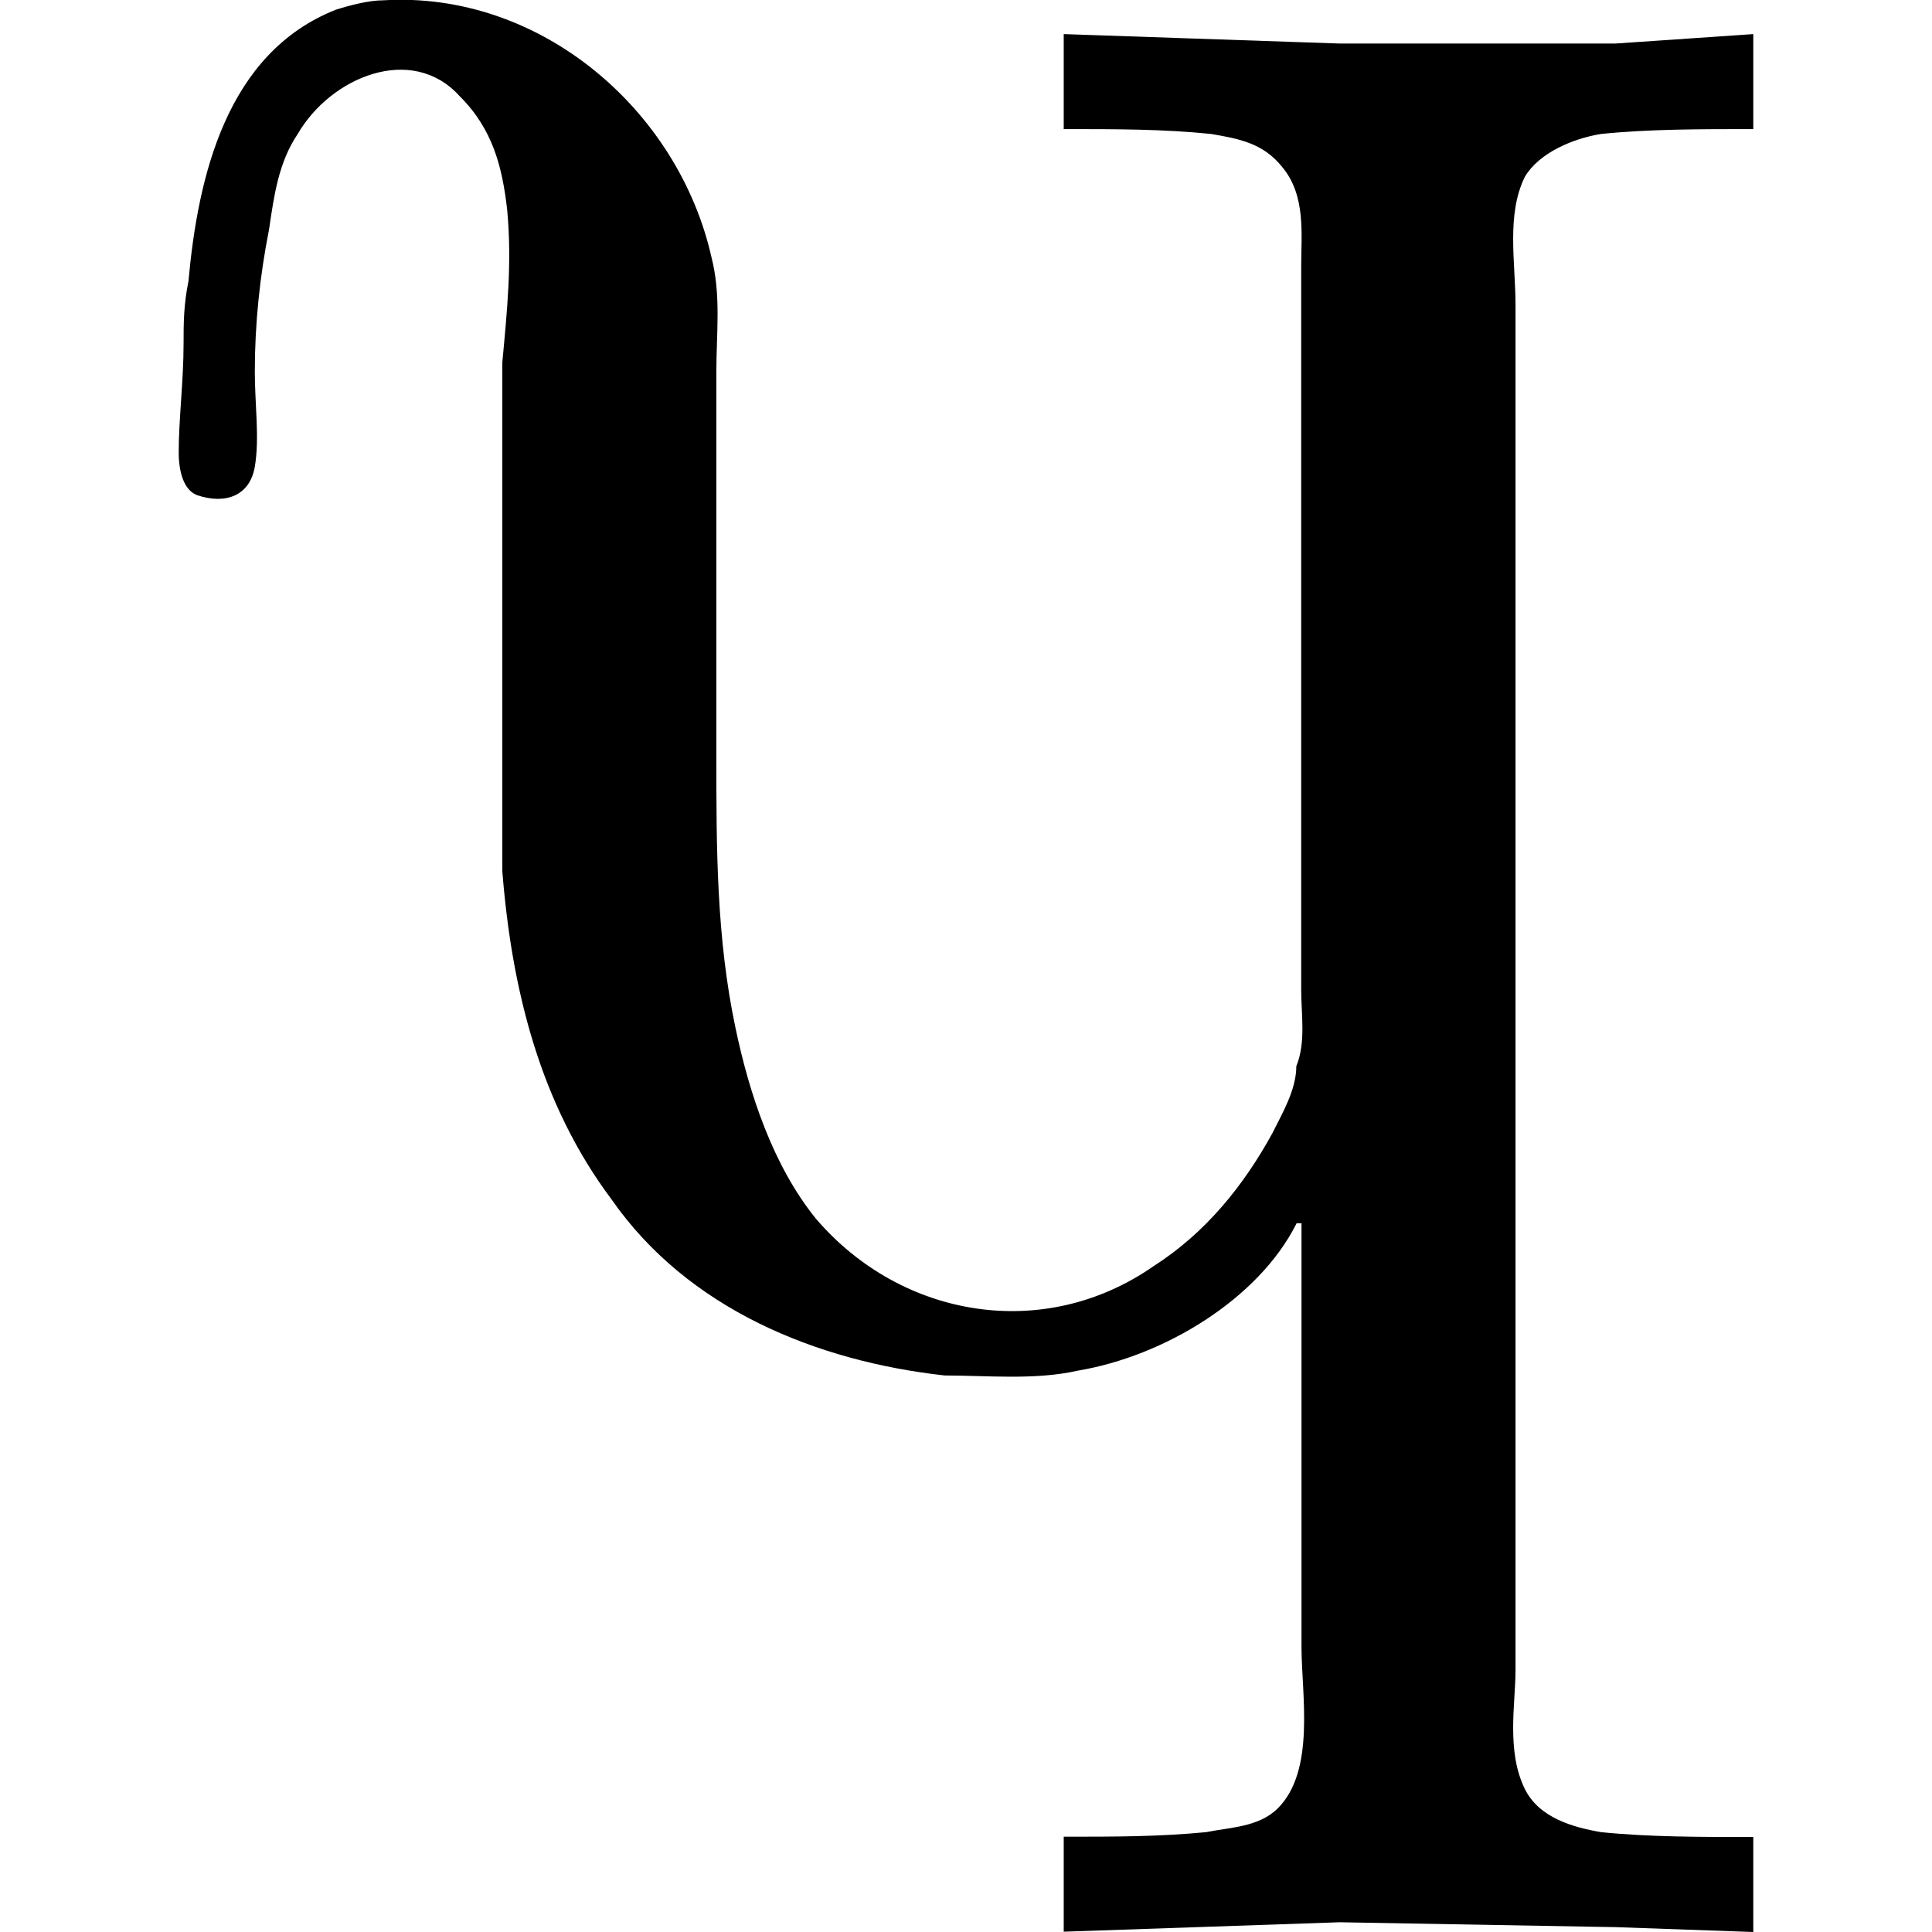 <?xml version="1.0" encoding="UTF-8" standalone="no"?>
<svg
   xmlns:dc="http://purl.org/dc/elements/1.1/"
   xmlns:cc="http://creativecommons.org/ns#"
   xmlns:rdf="http://www.w3.org/1999/02/22-rdf-syntax-ns#"
   xmlns:svg="http://www.w3.org/2000/svg"
   xmlns="http://www.w3.org/2000/svg"
   xmlns:xlink="http://www.w3.org/1999/xlink"
   xmlns:sodipodi="http://sodipodi.sourceforge.net/DTD/sodipodi-0.dtd"
   xmlns:inkscape="http://www.inkscape.org/namespaces/inkscape"
   sodipodi:docname="temp.svg"
   id="svg17"
   version="1.1"
   viewBox="0 0 5.172 6.346"
   height="64px"
   width="64px">
  <sodipodi:namedview
     id="namedview19"
     inkscape:window-height="480"
     inkscape:window-width="640"
     inkscape:pageshadow="2"
     inkscape:pageopacity="0"
     guidetolerance="10"
     gridtolerance="10"
     objecttolerance="10"
     borderopacity="1"
     bordercolor="#666666"
     pagecolor="#ffffff" />
  <defs
     id="defs10">
    <g
       id="g8">
      <symbol
         id="glyph0-0"
         overflow="visible">
        <path
           id="path2"
           d=""
           style="stroke:none" />
      </symbol>
      <symbol
         id="glyph0-1"
         overflow="visible">
        <path
           id="path5"
           d="m 3.781,-0.406 h 0.016 v 1.391 c 0,0.156 0.047,0.406 -0.078,0.531 C 3.656,1.578 3.562,1.578 3.484,1.594 3.328,1.609 3.188,1.609 3.016,1.609 v 0.312 l 0.906,-0.031 0.906,0.016 0.453,0.016 v -0.312 c -0.172,0 -0.344,0 -0.5,-0.016 C 4.688,1.578 4.578,1.547 4.531,1.453 4.469,1.328 4.5,1.172 4.5,1.062 V -3.422 C 4.5,-3.562 4.469,-3.719 4.531,-3.844 4.578,-3.922 4.688,-3.969 4.781,-3.984 4.938,-4 5.109,-4 5.281,-4 V -4.312 L 4.828,-4.281 H 3.922 L 3.016,-4.312 V -4 C 3.188,-4 3.344,-4 3.5,-3.984 c 0.094,0.016 0.172,0.031 0.234,0.109 0.078,0.094 0.062,0.219 0.062,0.328 v 2.375 c 0,0.078 0.016,0.172 -0.016,0.25 0,0.078 -0.047,0.156 -0.078,0.219 -0.094,0.172 -0.219,0.328 -0.391,0.438 -0.359,0.25 -0.828,0.172 -1.109,-0.156 C 2.062,-0.594 1.984,-0.828 1.938,-1.047 1.875,-1.344 1.875,-1.641 1.875,-1.938 v -0.969 c 0,-0.109 0,-0.188 0,-0.297 0,-0.125 0.016,-0.25 -0.016,-0.375 -0.109,-0.484 -0.562,-0.875 -1.078,-0.844 -0.047,0 -0.109,0.016 -0.156,0.031 C 0.266,-4.25 0.172,-3.844 0.141,-3.5 0.125,-3.422 0.125,-3.359 0.125,-3.297 c 0,0.125 -0.016,0.25 -0.016,0.359 0,0.062 0.016,0.125 0.062,0.141 0.094,0.031 0.172,0 0.188,-0.094 0.016,-0.094 0,-0.203 0,-0.312 0,-0.156 0.016,-0.312 0.047,-0.469 0.016,-0.109 0.031,-0.219 0.094,-0.312 0.109,-0.188 0.375,-0.297 0.531,-0.125 C 1.141,-4 1.172,-3.875 1.188,-3.734 c 0.016,0.172 0,0.328 -0.016,0.5 0,0.094 0,0.203 0,0.297 v 0.953 c 0,0.141 0,0.297 0,0.422 0.031,0.391 0.125,0.766 0.359,1.078 0.25,0.359 0.672,0.531 1.094,0.578 0.141,0 0.297,0.016 0.438,-0.016 C 3.344,0.031 3.656,-0.156 3.781,-0.406 Z m 0,0"
           style="stroke:none" />
      </symbol>
    </g>
  </defs>
  <g
     transform="translate(-148.821,-130.341)"
     id="surface1">
    <g
       id="g14"
       style="fill:#000000;fill-opacity:1">
      <use
         height="100%"
         width="100%"
         id="use12"
         y="134.765"
         x="148.712"
         xlink:href="#glyph0-1" />
    </g>
  </g>
</svg>
